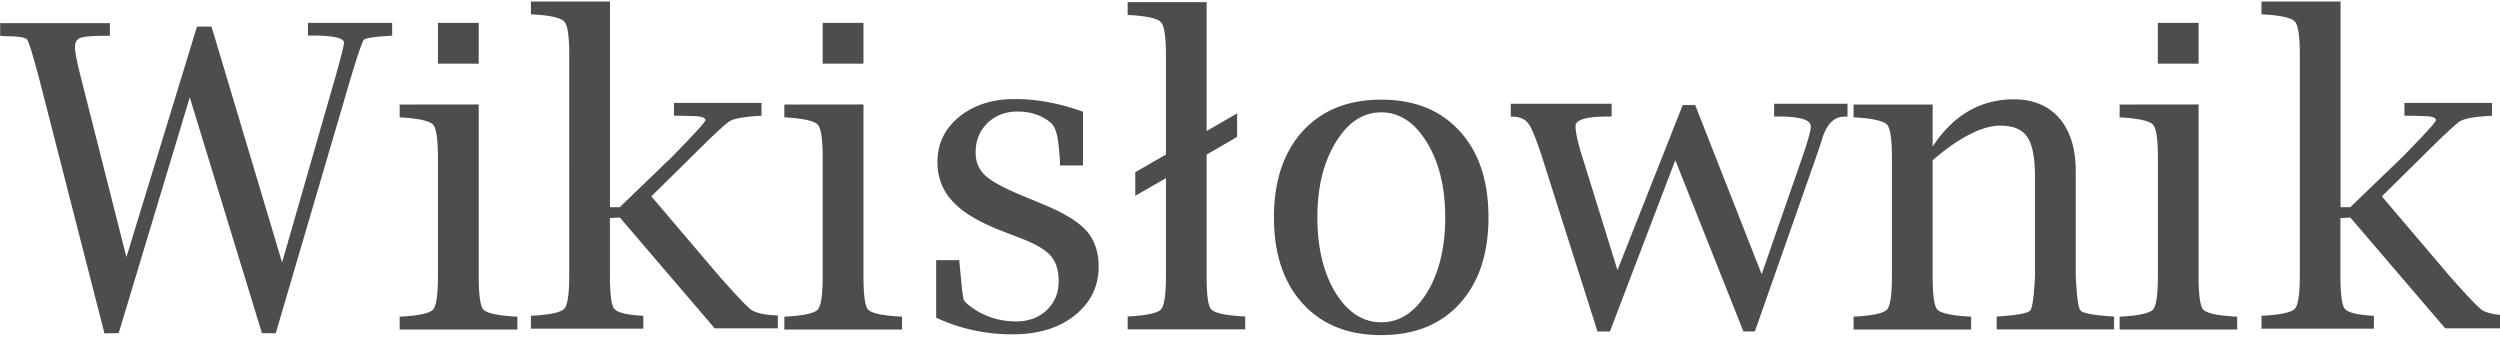 <svg viewBox="0 0 141 19" xmlns="http://www.w3.org/2000/svg"><g fill="#4d4d4d"><path d="M5.89 18.8 2.2 4.4c-.352-1.32-.574-2.05-.676-2.17-.102-.125-.527-.188-1.27-.188l-.246-.023v-.715h6.19v.715h-.223c-.758 0-1.23.039-1.44.117s-.305.254-.305.535c0 .258.113.836.34 1.73l2.56 10.1 3.98-13h.82l3.98 13.3L18.9 4.4c.332-1.18.5-1.85.5-1.99 0-.27-.605-.406-1.82-.406h-.211V1.29h4.75v.715l-.211.023c-.832.047-1.3.121-1.39.223-.086.098-.332.812-.734 2.14l-4.23 14.4h-.781l-4.07-13.3-4.01 13.3zM27 5.89v9.67c0 1.06.086 1.69.258 1.89s.738.336 1.7.398l.223.012v.727h-6.64v-.727l.223-.012c.941-.063 1.5-.195 1.67-.398.176-.211.266-.84.266-1.89V8.92c0-1.05-.09-1.68-.266-1.88-.172-.203-.73-.34-1.67-.41l-.223-.012v-.723zm-2.3-2.3v-2.3H27v2.3zM34.4 12.3v3.21c0 1.05.078 1.68.234 1.89.164.211.637.344 1.43.398l.219.012v.727h-6.34v-.727l.223-.012c.941-.062 1.5-.195 1.67-.398.18-.211.27-.84.27-1.89V3.11c0-1.05-.09-1.68-.27-1.88-.172-.211-.727-.348-1.67-.41l-.223-.012V.085h4.46v11.6h.551l2.94-2.83c1.26-1.29 1.89-1.98 1.89-2.07 0-.148-.211-.227-.641-.234a29.04 29.04 0 0 0-.887-.023h-.246v-.723h4.94v.723l-.223.012c-.828.054-1.36.156-1.59.305-.227.14-.953.82-2.18 2.04l-2.22 2.19 3.81 4.48c.965 1.09 1.57 1.73 1.81 1.91.25.172.676.277 1.29.316l.223.011v.727h-3.56l-5.35-6.25zM48.7 5.89v9.67c0 1.06.082 1.69.254 1.89s.738.336 1.7.398l.223.012v.727h-6.64v-.727l.223-.012c.941-.063 1.5-.195 1.67-.398.18-.211.27-.84.27-1.89V8.92c0-1.05-.09-1.68-.27-1.88-.172-.203-.73-.34-1.67-.41l-.223-.012v-.723zm-2.3-2.3v-2.3h2.3v2.3zM52.8 17.9v-3.23h1.3l.023.223c.102 1.16.176 1.82.223 1.98.055.148.258.34.617.574.7.453 1.48.68 2.35.68.7 0 1.27-.211 1.72-.633.45-.43.676-.977.676-1.65 0-.594-.148-1.07-.445-1.41-.3-.344-.836-.664-1.6-.961l-1.18-.457c-1.27-.488-2.19-1.04-2.76-1.66-.566-.609-.852-1.35-.852-2.22 0-1.03.41-1.88 1.23-2.55.824-.668 1.87-1 3.14-1 1.24 0 2.52.238 3.84.715v3.03h-1.3V9.12c-.047-.762-.109-1.29-.188-1.58-.078-.297-.203-.516-.375-.656-.504-.398-1.12-.594-1.83-.594-.676 0-1.24.215-1.7.652-.44.438-.664.988-.664 1.65 0 .547.184.984.551 1.31.355.336 1.08.723 2.17 1.17l1.07.445c1.18.484 2 .984 2.46 1.5.457.523.688 1.2.688 2.01 0 1.13-.453 2.05-1.36 2.77-.895.711-2.06 1.06-3.5 1.06-1.52 0-2.96-.312-4.32-.945zM77.9 18.9c-1.87 0-3.34-.59-4.43-1.78-1.08-1.19-1.62-2.81-1.62-4.86s.543-3.67 1.62-4.86c1.08-1.18 2.56-1.78 4.43-1.78 1.88 0 3.35.594 4.43 1.78 1.08 1.18 1.62 2.8 1.62 4.86s-.543 3.67-1.62 4.86c-1.08 1.19-2.56 1.78-4.43 1.78zm0-.723c1.04 0 1.89-.559 2.58-1.67.684-1.12 1.03-2.54 1.03-4.25 0-1.69-.344-3.1-1.03-4.22-.688-1.13-1.55-1.7-2.58-1.7s-1.88.562-2.57 1.7c-.684 1.12-1.03 2.53-1.03 4.22 0 1.71.34 3.12 1.02 4.25.688 1.11 1.55 1.67 2.58 1.67zM90.1 18.7l-3.12-9.82c-.32-.98-.566-1.6-.746-1.86-.172-.266-.441-.41-.809-.434l-.219-.012v-.723h5.69v.723h-.246c-1.19 0-1.79.18-1.79.54 0 .343.129.933.395 1.77l1.97 6.35 3.68-9.31h.703l3.75 9.54 2.29-6.59c.32-.927.48-1.51.48-1.75 0-.368-.605-.552-1.81-.552h-.258V5.85h4.14v.723l-.258.012c-.535.031-.926.445-1.17 1.24-.07.227-.184.578-.348 1.05l-3.45 9.82h-.645l-3.84-9.66-3.69 9.66zM109 8.27c.582-.891 1.26-1.56 2.02-2 .762-.445 1.62-.668 2.56-.668 1.09 0 1.95.359 2.57 1.07.613.719.922 1.71.922 2.96v5.92c.055 1.16.145 1.82.27 1.96.121.148.684.258 1.68.328l.211.012v.727h-6.62v-.727l.211-.012c.996-.07 1.55-.18 1.68-.328.125-.148.215-.801.27-1.96v-5.55c0-1.09-.145-1.85-.434-2.27-.281-.43-.785-.645-1.52-.645-.516 0-1.09.164-1.73.492-.637.32-1.34.809-2.09 1.46v6.52c0 1.06.086 1.69.258 1.89.168.203.734.336 1.69.398l.223.012v.727h-6.63v-.727l.223-.012c.941-.063 1.5-.195 1.67-.398.18-.211.27-.84.27-1.89v-6.64c0-1.05-.09-1.68-.27-1.88-.172-.203-.727-.34-1.67-.41l-.223-.012v-.723h4.46zM124 5.89v9.67c0 1.06.086 1.69.254 1.89.172.203.738.336 1.7.398l.223.012v.727h-6.63v-.727l.219-.012c.945-.063 1.5-.195 1.67-.398.18-.211.27-.84.27-1.89V8.92c0-1.05-.09-1.68-.27-1.88-.172-.203-.727-.34-1.67-.41l-.219-.012v-.723zm-2.3-2.3v-2.3h2.3v2.3zM132 12.3v3.21c0 1.05.078 1.68.234 1.89.164.211.637.344 1.43.398l.223.012v.727h-6.34v-.727l.223-.012c.941-.062 1.5-.195 1.67-.398.18-.211.27-.84.27-1.89V3.11c0-1.05-.09-1.68-.27-1.88-.168-.211-.727-.348-1.67-.41l-.223-.012V.085h4.46v11.6h.551l2.94-2.83c1.26-1.29 1.89-1.98 1.89-2.07 0-.148-.215-.227-.645-.234a29.04 29.04 0 0 0-.887-.023h-.246v-.723h4.94v.723l-.223.012c-.824.054-1.36.156-1.59.305-.223.14-.953.82-2.18 2.04l-2.22 2.19 3.81 4.48c.965 1.09 1.57 1.73 1.81 1.91.25.172.68.277 1.29.316l.223.011v.727h-3.56l-5.35-6.25zM63.6.121v.723l.219.012c.941.062 1.5.199 1.67.41.18.203.27.832.27 1.88v5.57l-1.73.996v1.33l1.73-.992v5.5c0 1.05-.09 1.68-.27 1.89-.172.203-.73.336-1.67.398l-.219.011v.727h6.63v-.727l-.223-.011c-.957-.063-1.52-.195-1.7-.398s-.254-.832-.254-1.89V8.72l1.72-.996v-1.33l-1.72.996V.12z"/></g></svg>